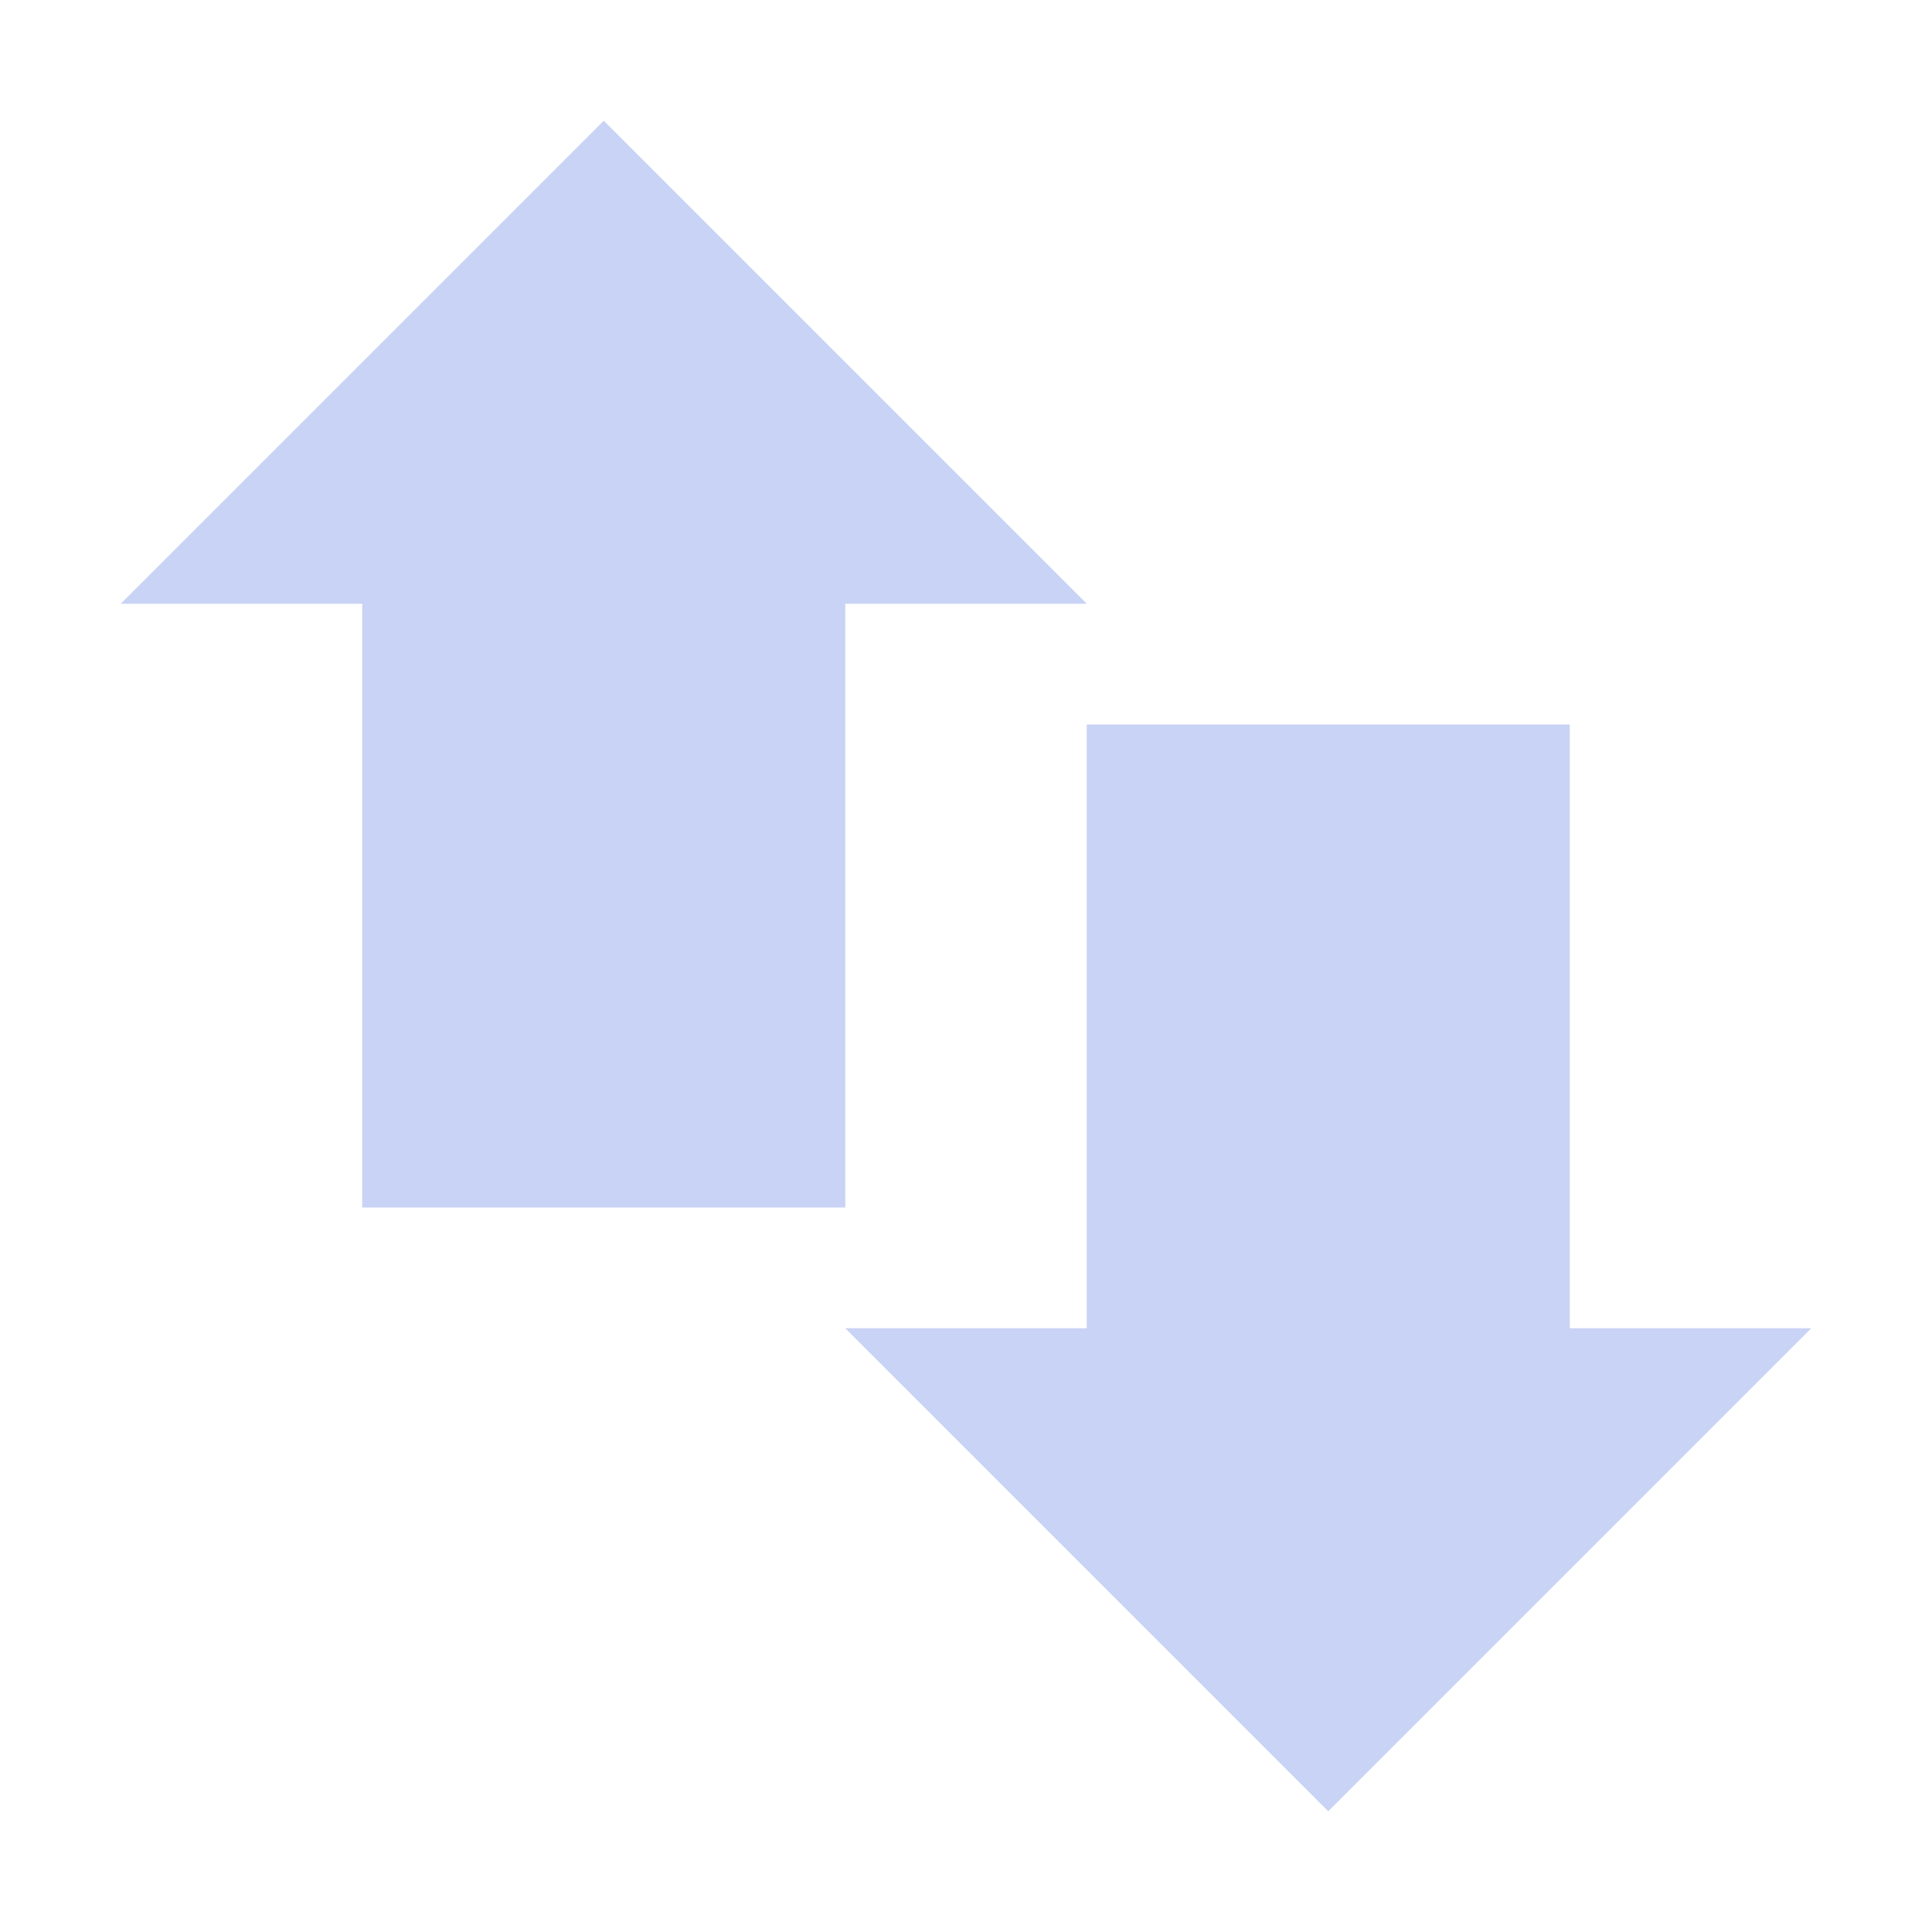 <svg xmlns="http://www.w3.org/2000/svg" width="16" height="16" version="1.1">
 <path style="fill:#c8d3f5" d="M 3,4 H 7 V 10 H 3 Z"/>
 <path style="fill:#c8d3f5" d="M 9,6 H 13 V 12 H 9 Z"/>
 <path style="fill:#c8d3f5" d="M 1,5 H 9 L 5,1 Z"/>
 <path style="fill:#c8d3f5" d="M 15,11 H 7 L 11,15 Z"/>
</svg>
